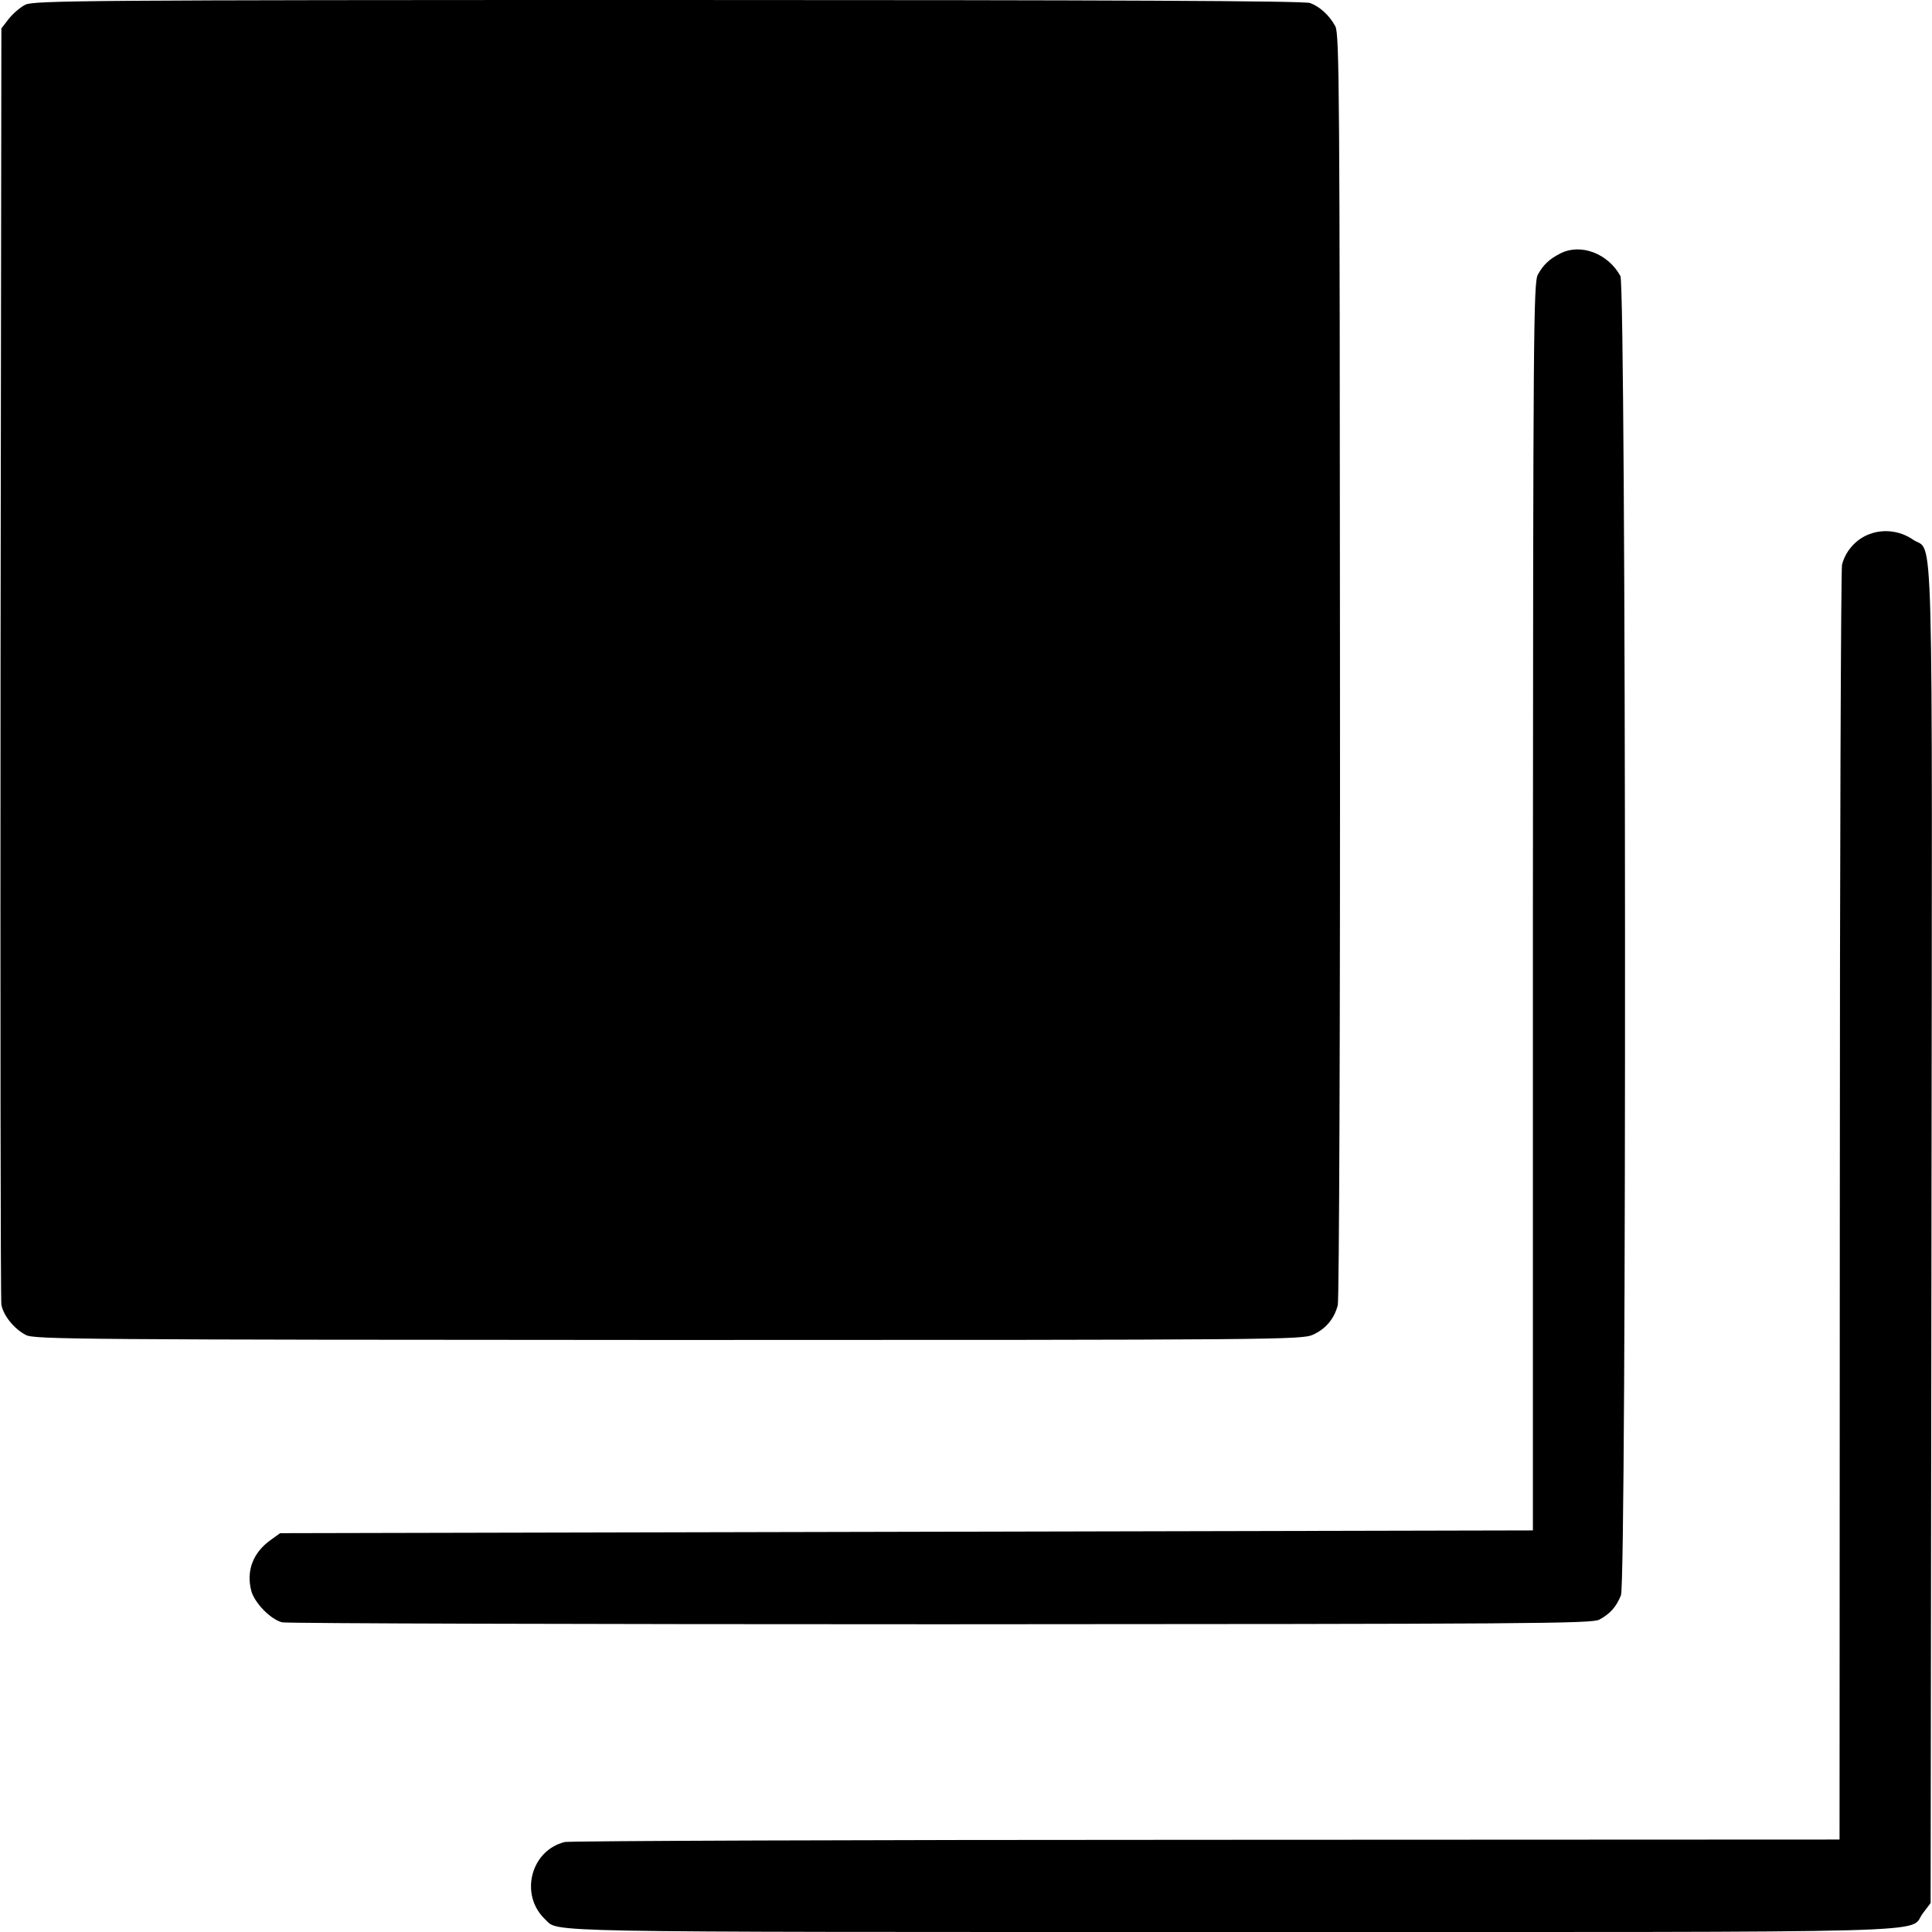 <?xml version="1.0" standalone="no"?>
<!DOCTYPE svg PUBLIC "-//W3C//DTD SVG 20010904//EN"
 "http://www.w3.org/TR/2001/REC-SVG-20010904/DTD/svg10.dtd">
<svg version="1.0" xmlns="http://www.w3.org/2000/svg"
 width="700pt" height="700pt" viewBox="0 0 700 700"
 preserveAspectRatio="xMidYMid meet">
<g transform="translate(0,700) scale(0.1,-0.1)"
fill="#000000" stroke="none">
<path d="M92 6983 c-18 -9 -45 -32 -60 -51 l-27 -35 -3 -2296 c-1 -1263 0
-2310 3 -2328 7 -39 46 -88 89 -110 29 -16 202 -17 2326 -18 2213 0 2297 1
2337 19 46 21 77 57 90 107 5 19 9 1006 8 2319 -1 2081 -2 2288 -17 2315 -21
39 -56 71 -91 84 -20 8 -722 11 -2325 11 -2106 0 -2300 -2 -2330 -17z"/>
<path d="M5654 6082 c-40 -20 -63 -42 -82 -77 -16 -28 -17 -213 -18 -2290 l0
-2260 -2270 -5 -2269 -5 -32 -23 c-67 -47 -92 -114 -72 -188 13 -43 69 -101
111 -112 17 -4 1091 -7 2387 -7 2146 1 2359 2 2386 17 39 21 61 46 78 88 21
52 19 4742 -2 4780 -45 82 -144 119 -217 82z"/>
<path d="M6764 5061 c-44 -20 -78 -60 -90 -107 -4 -16 -8 -1062 -8 -2324 l-1
-2295 -2295 -1 c-1262 0 -2308 -4 -2324 -8 -124 -31 -164 -192 -71 -280 52
-48 -77 -46 2484 -46 2672 0 2451 -6 2508 68 l28 37 3 2415 c3 2695 9 2472
-67 2525 -50 34 -113 40 -167 16z"/>
</g>
</svg>

